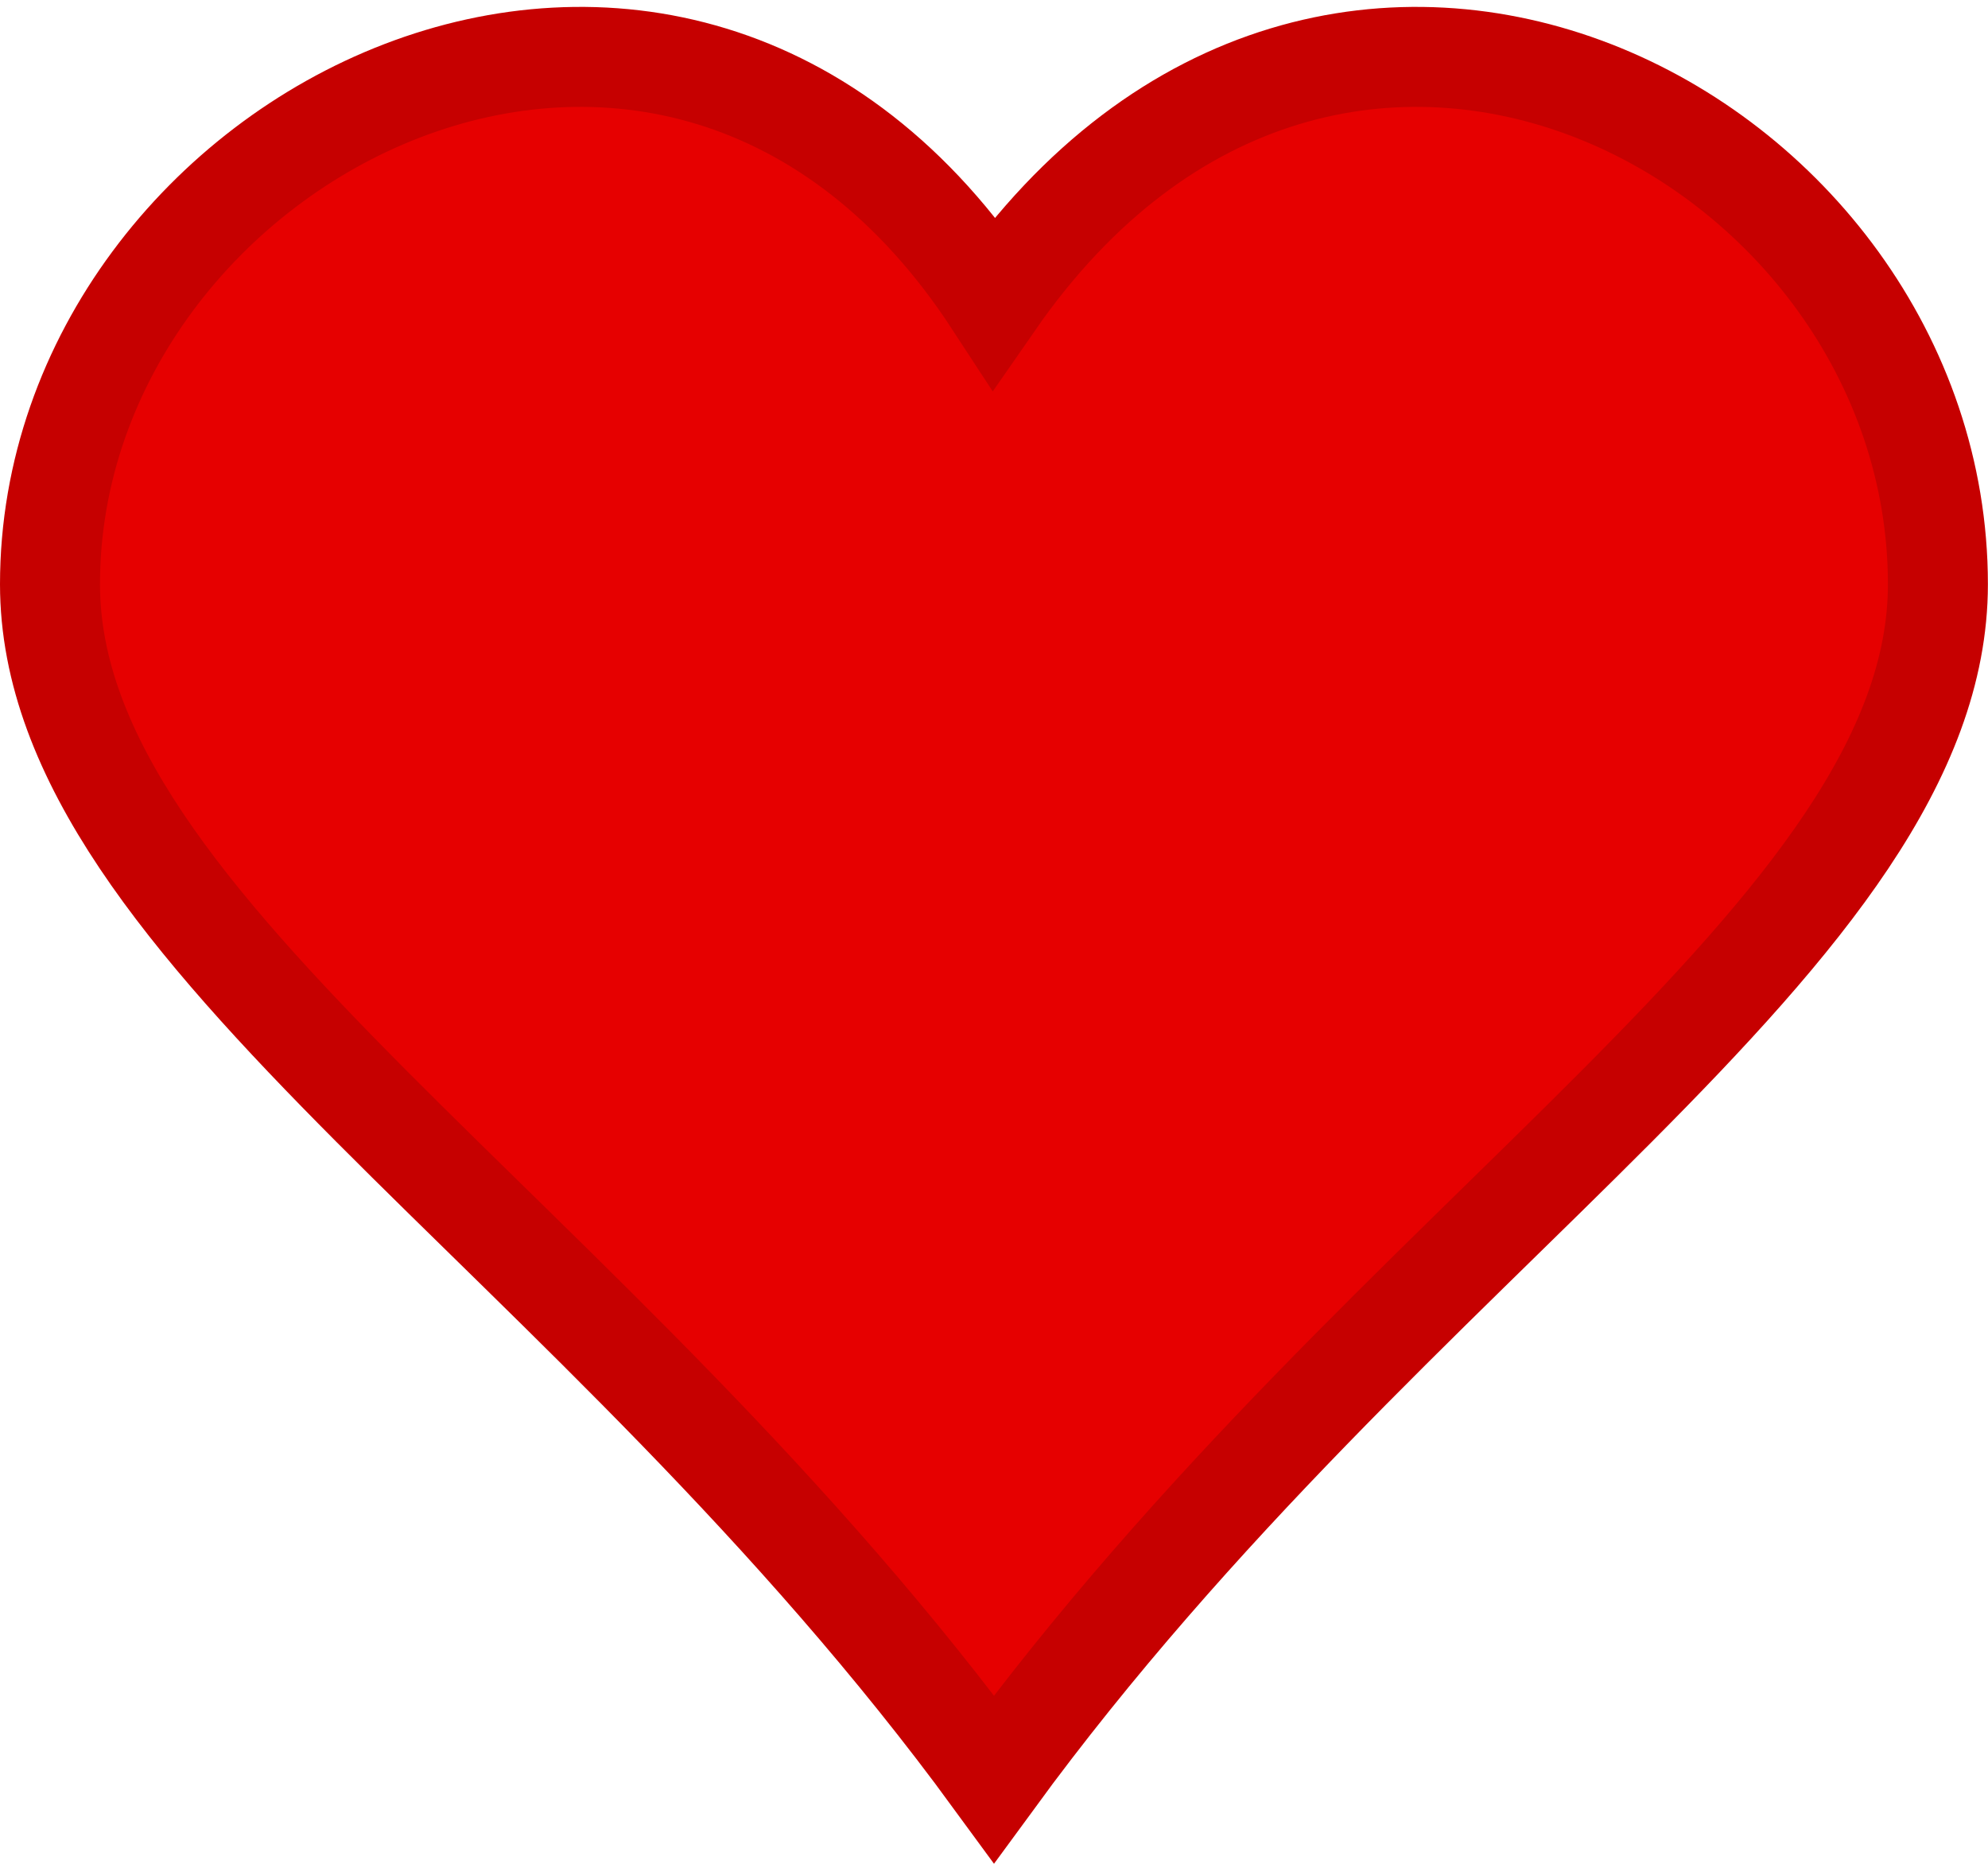<svg xmlns="http://www.w3.org/2000/svg" viewBox="0 0 19.882 18.638">
  <defs>
    <style>
      .cls-1 {
        fill: #e60000;
        stroke: #c60000;
      }
    </style>
  </defs>
  <g id="Heart_icon" data-name="Heart icon" transform="translate(-11.719 -12.776)">
    <path id="Path_2" data-name="Path 2" class="cls-1" d="M21.66,15.795c-3.191-4.888-9.441-1.684-9.441,2.824,0,3.476,5.434,6.47,9.441,11.949C25.667,25.089,31.1,22.1,31.1,18.619,31.1,14.111,25.05,10.907,21.66,15.795Z" transform="translate(0 0)"/>
  </g>
</svg>
